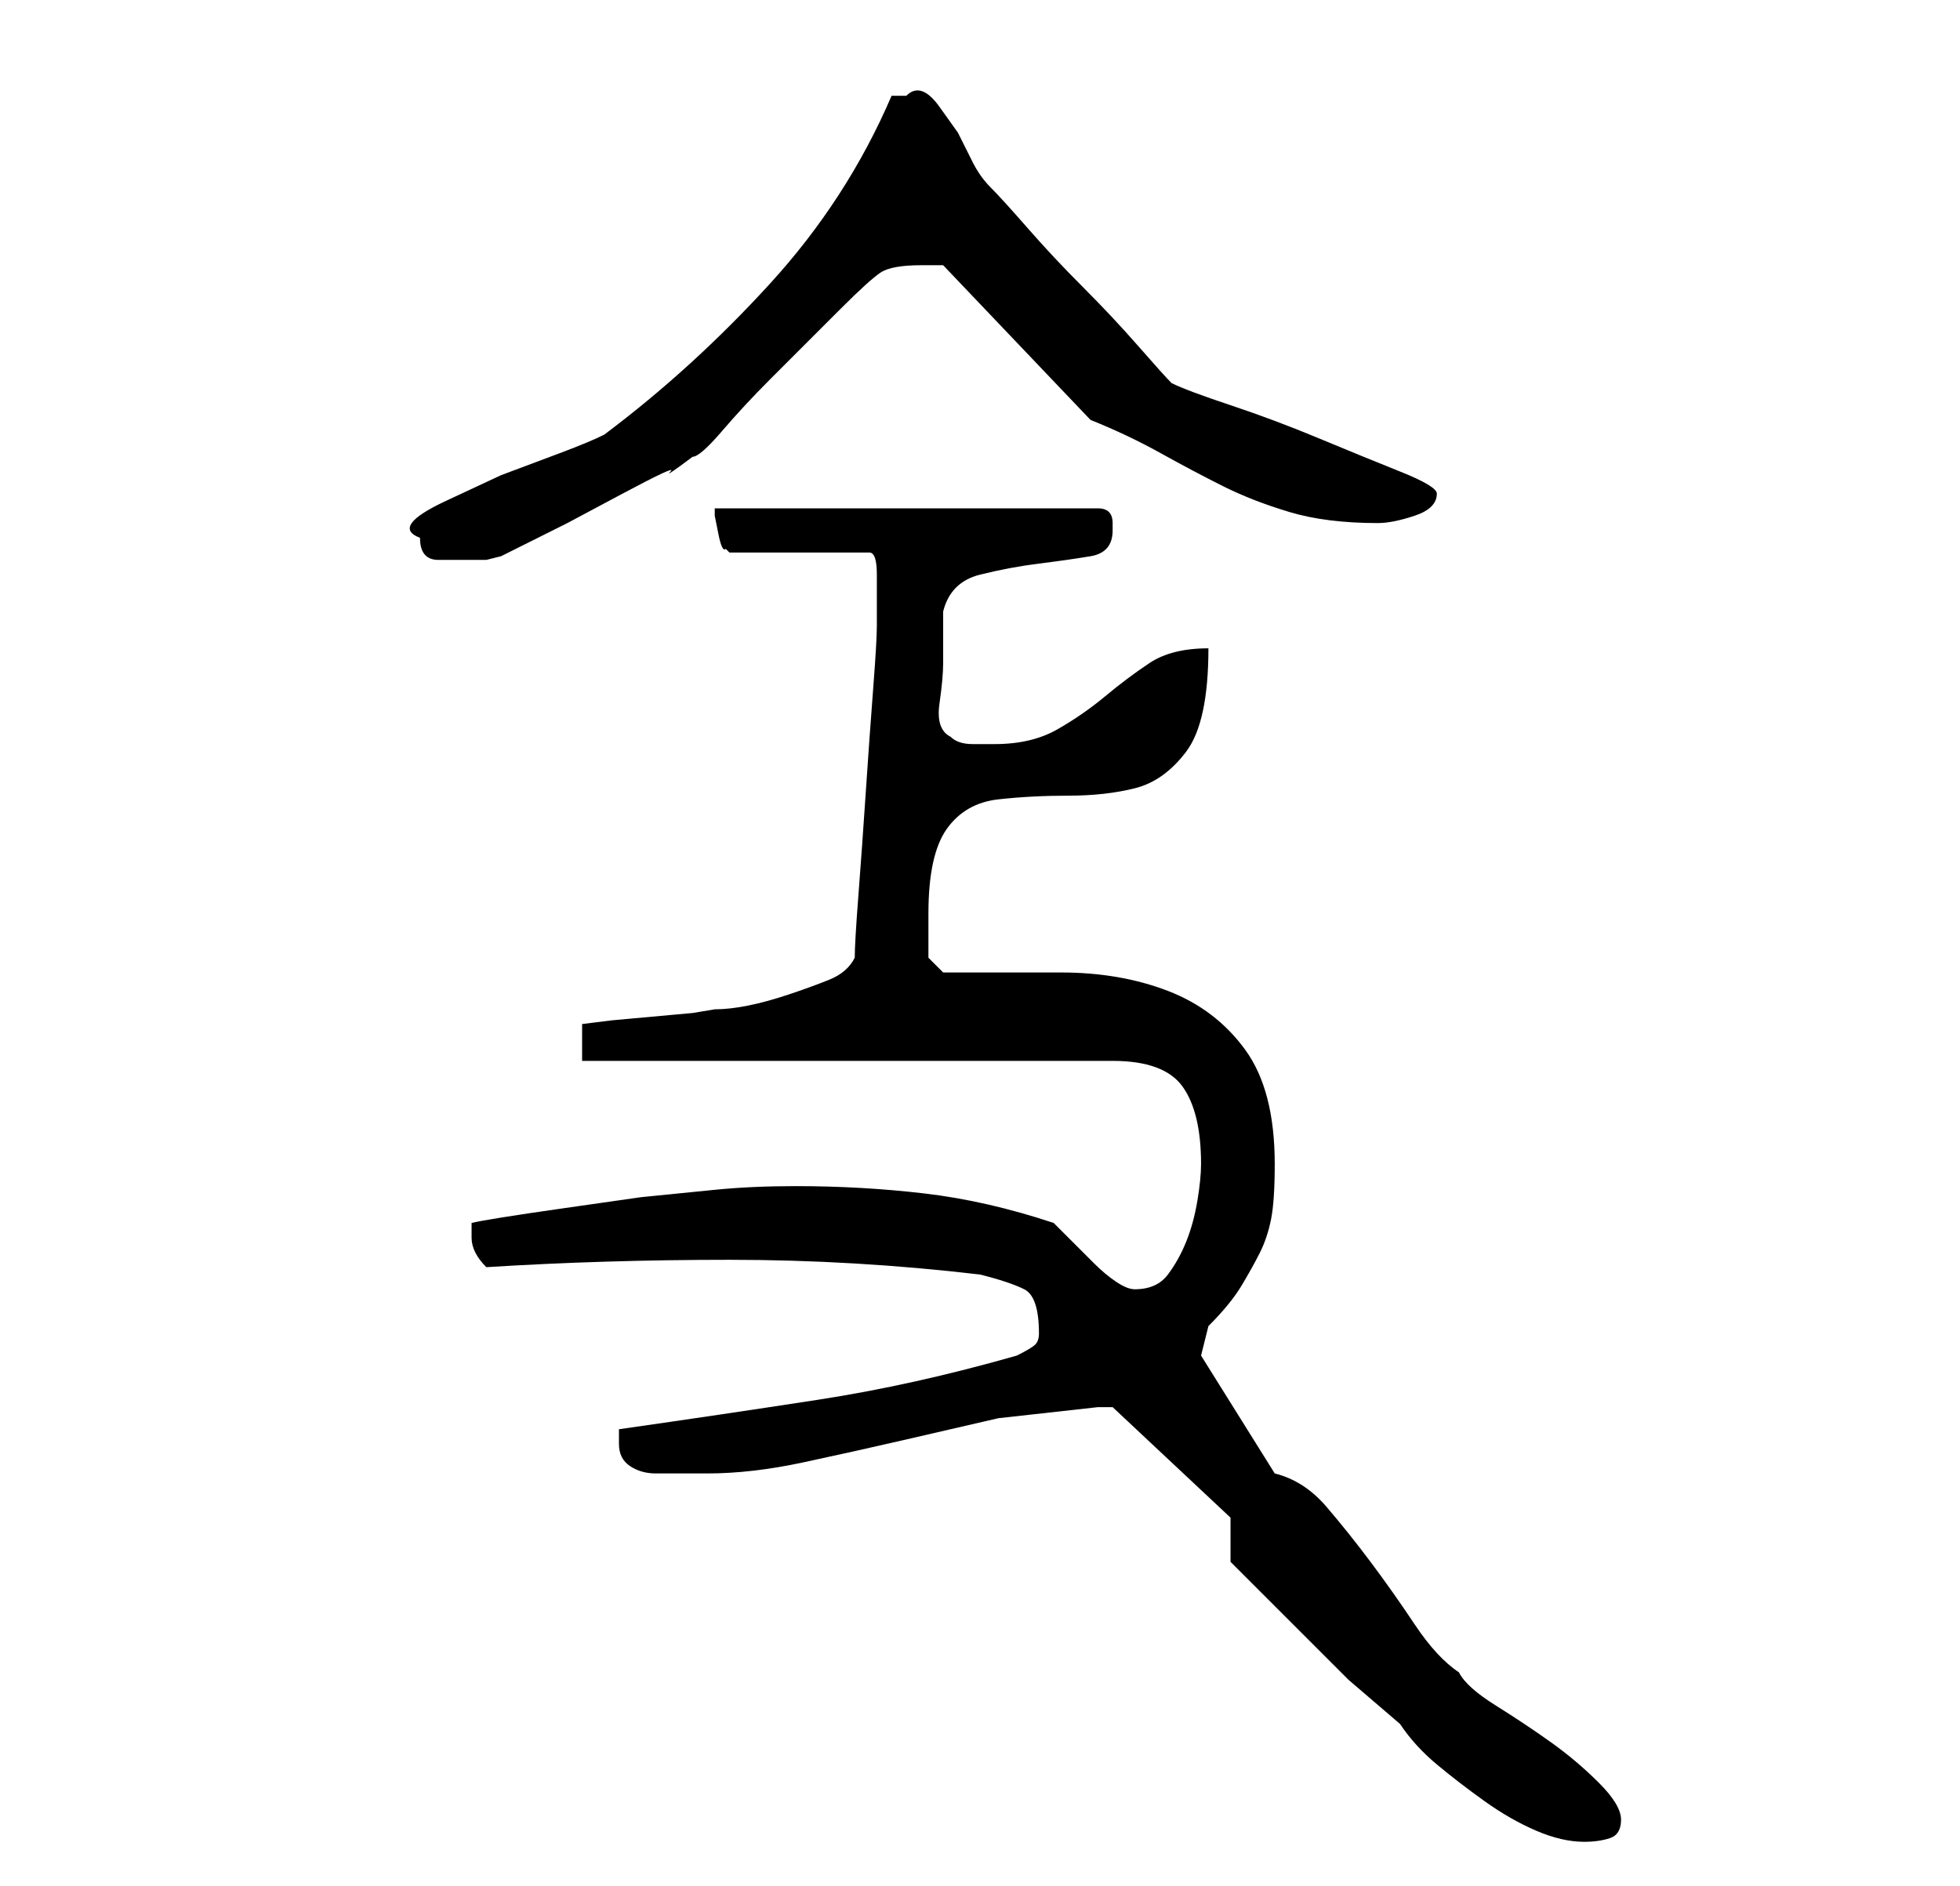 <?xml version="1.0" standalone="no"?>
<!DOCTYPE svg PUBLIC "-//W3C//DTD SVG 1.1//EN" "http://www.w3.org/Graphics/SVG/1.1/DTD/svg11.dtd" >
<svg xmlns="http://www.w3.org/2000/svg" xmlns:xlink="http://www.w3.org/1999/xlink" version="1.1" viewBox="-10 0 266 256">
   <path fill="currentColor"
d="M157 206v6l2.5 2.5l6 6l7.5 7.5t7 6q2 3 5 5.5t6.5 5t7 4t6.5 1.5q2 0 3.5 -0.5t1.5 -2.5t-3 -5t-6.5 -5.5t-7.5 -5t-5 -4.5q-3 -2 -6 -6.5t-6 -8.5t-6 -7.5t-7 -4.5l-10 -16l1 -4q3 -3 4.5 -5.5t2.5 -4.5t1.5 -4.5t0.5 -7.5q0 -10 -4 -15.5t-10.5 -8t-14.5 -2.5h-16
l-2 -2v-2v-4q0 -8 2.5 -11.5t7 -4t9.5 -0.5t9 -1t7 -5t3 -14q-5 0 -8 2t-6 4.5t-6.5 4.5t-8.5 2h-3q-2 0 -3 -1q-2 -1 -1.5 -4.5t0.5 -5.5v-3.5v-3.5q1 -4 5 -5t8 -1.5t7 -1t3 -3.5v-1q0 -1 -0.5 -1.5t-1.5 -0.5h-52v1t0.5 2.5t1 2l0.5 0.5h19q1 0 1 3v4v3q0 2 -0.5 8.5
t-1 14t-1 14t-0.5 8.5q-1 2 -3.5 3t-5.5 2t-5.5 1.5t-4.5 0.5l-3 0.5t-5.5 0.5t-5.5 0.5t-4 0.5v5h72q7 0 9.5 3.5t2.5 10.5q0 2 -0.5 5t-1.5 5.5t-2.5 4.5t-4.5 2q-1 0 -2.5 -1t-3 -2.5l-3 -3l-2.5 -2.5q-9 -3 -17.5 -4t-17.5 -1q-6 0 -11 0.5l-10 1t-10.5 1.5t-12.5 2v2
q0 1 0.5 2t1.5 2q16 -1 33 -1t34 2q4 1 6 2t2 6q0 1 -0.5 1.5t-2.5 1.5q-14 4 -27 6t-27 4v1v1q0 2 1.5 3t3.5 1h4h3q6 0 13 -1.5t13.5 -3l13 -3t13.5 -1.5h2zM47 73q0 3 2.5 3h4.5h2l2 -0.5t3 -1.5l6 -3t7.5 -4t6.5 -3t3 -2q1 0 4 -3.5t6.5 -7l6.5 -6.5l3 -3q4 -4 5.5 -5
t5.5 -1h1.5h1.5l20 21q5 2 9.5 4.5t8.5 4.5t9 3.5t12 1.5q2 0 5 -1t3 -3q0 -1 -5 -3t-11 -4.5t-12 -4.5t-8 -3q-1 -1 -4.5 -5t-7.5 -8t-7.5 -8t-5 -5.5t-2.5 -3.5l-2 -4t-2.5 -3.5t-4.5 -1.5h-2q-6 14 -16.5 25.5t-22.5 20.5q-2 1 -6 2.5l-8 3t-7.5 3.5t-3.5 5z" />
</svg>

